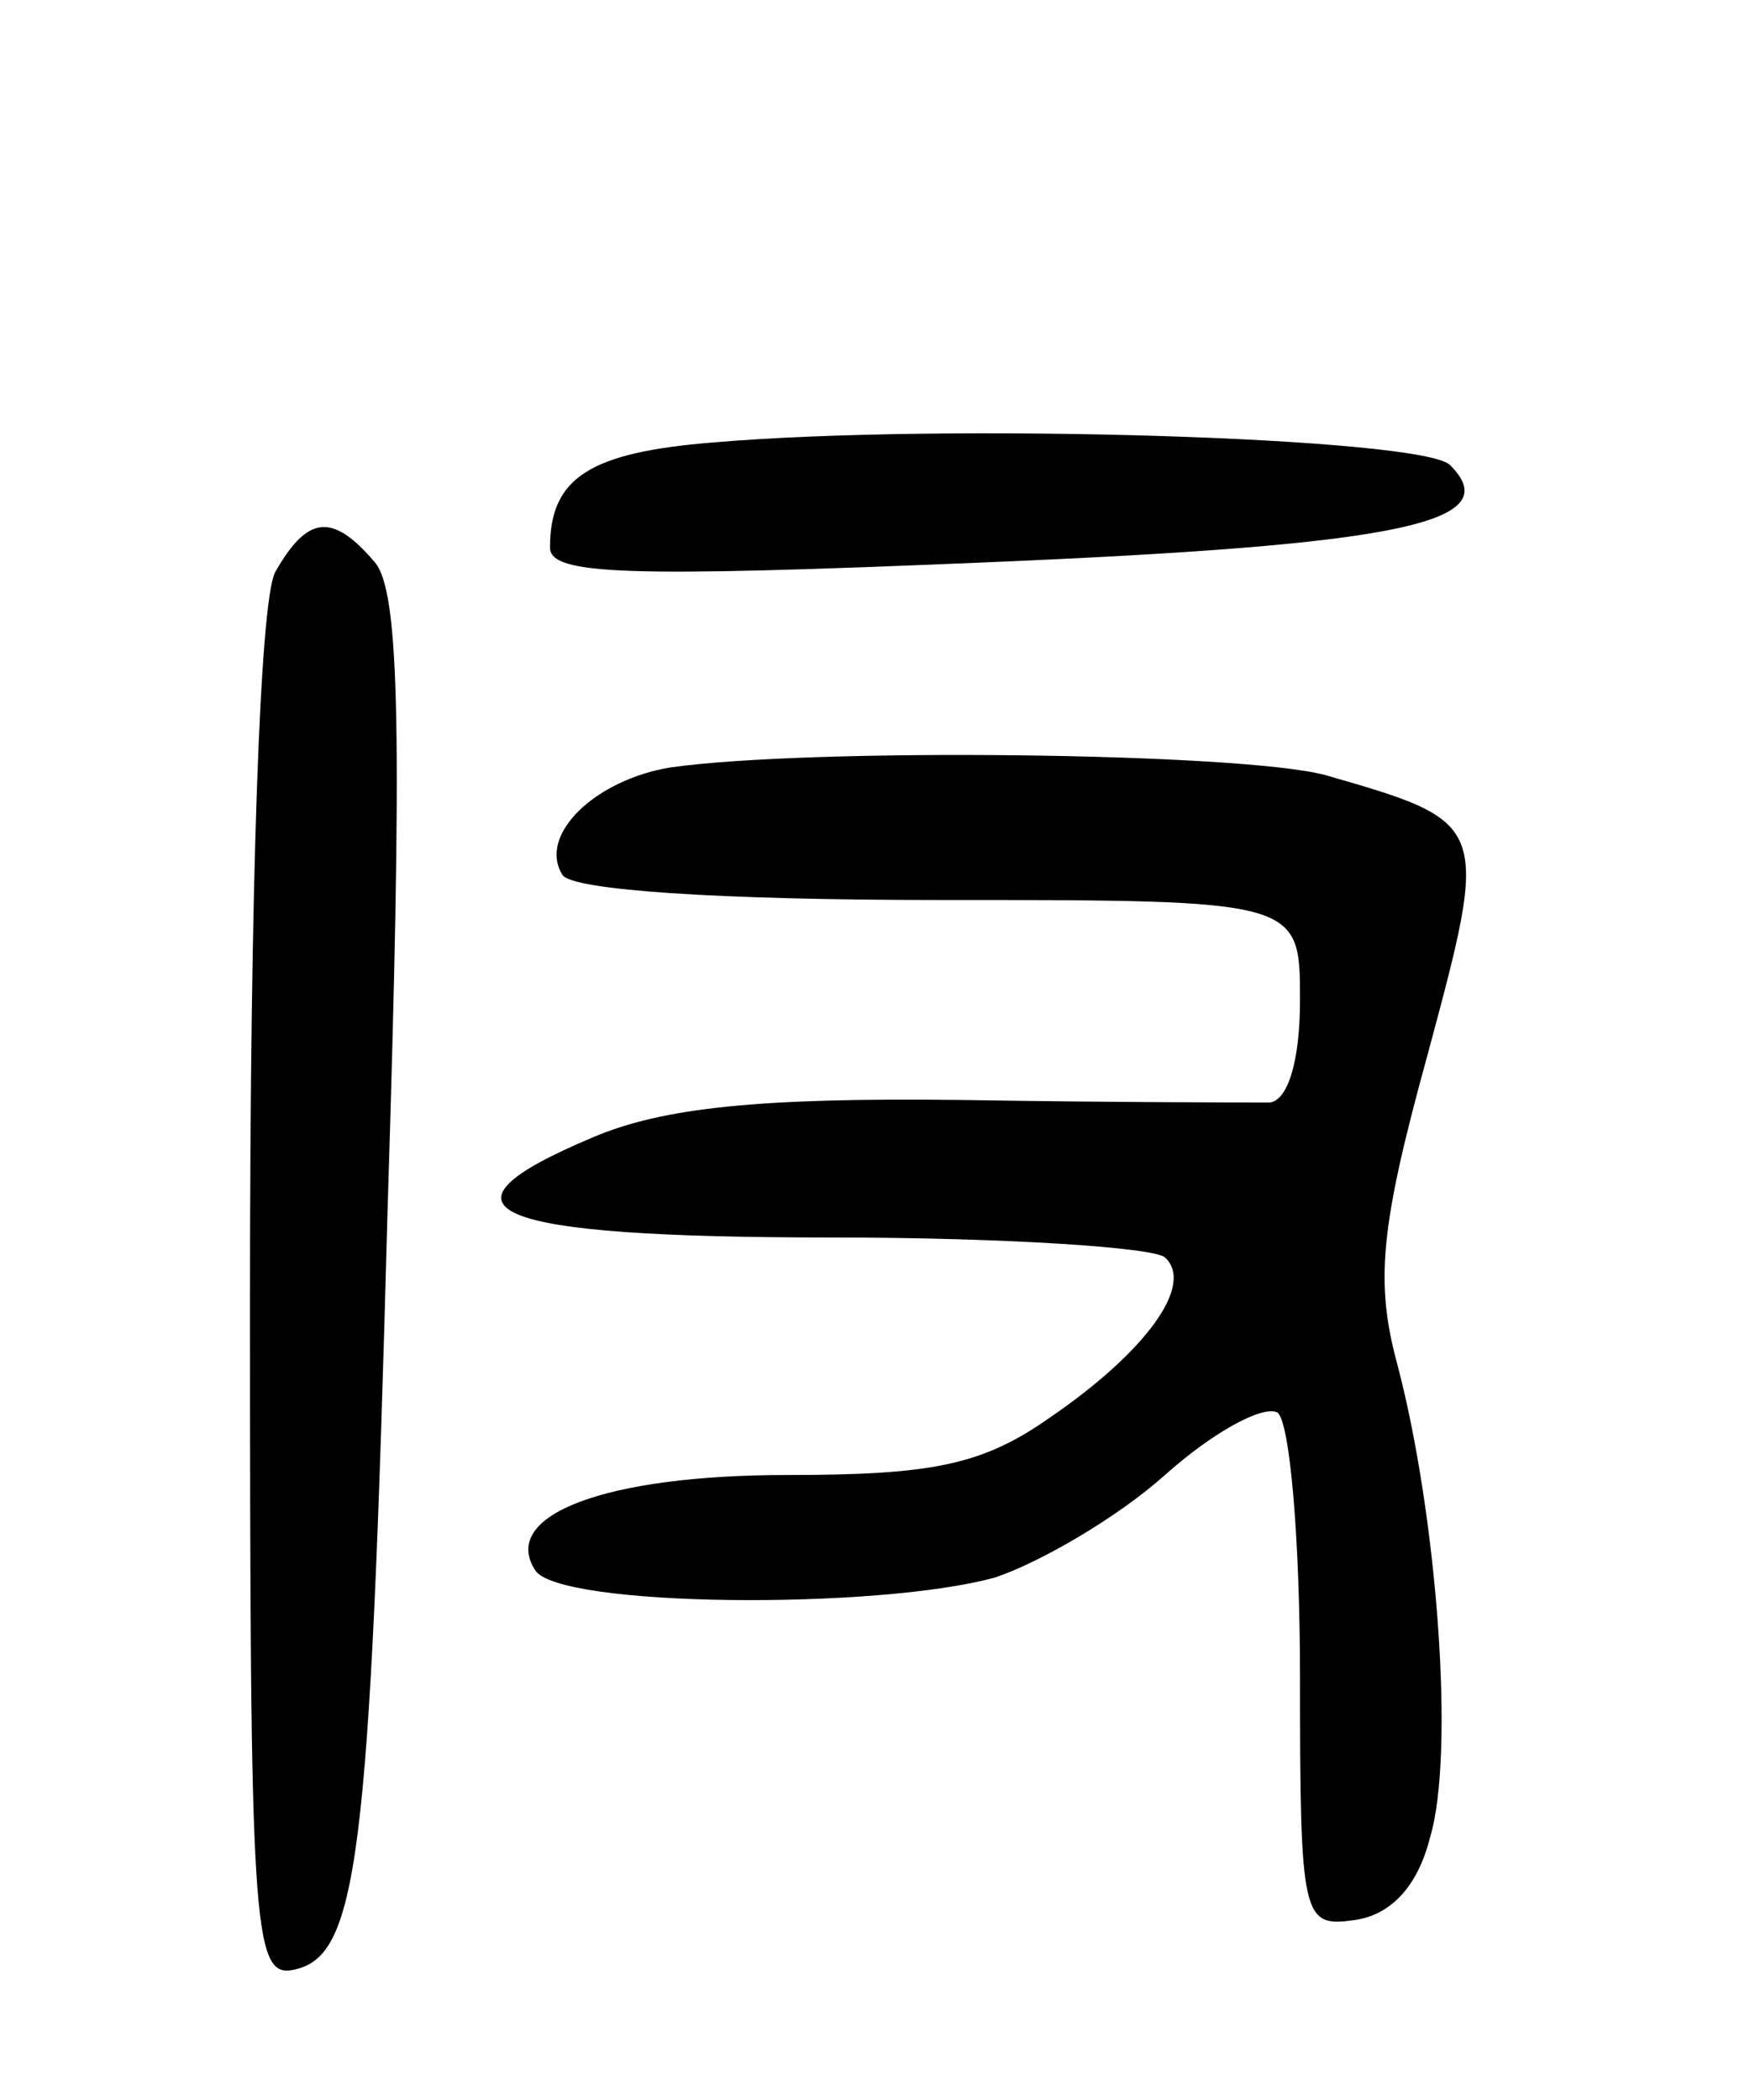 <svg version="1.0" xmlns="http://www.w3.org/2000/svg"
 width="70pt" height="84pt" viewBox="0 0 70 84"
 preserveAspectRatio="xMidYMid meet">
<g transform="translate(0,84) scale(0.1,-0.1)"
fill="#000000" stroke="none">
<path d="M285 663 c-49 -4 -65 -14 -65 -42 0 -11 30 -12 173 -6 168 7 210 16
187 39 -11 11 -202 17 -295 9z"/>
<path d="M110 611 c-6 -12 -10 -123 -10 -291 0 -249 1 -271 17 -268 26 5 31
41 38 303 6 191 5 248 -5 260 -17 20 -27 19 -40 -4z"/>
<path d="M268 533 c-30 -5 -53 -27 -43 -43 4 -6 61 -10 151 -10 144 0 144 0
144 -40 0 -25 -5 -40 -12 -41 -7 0 -62 0 -123 1 -81 1 -120 -3 -148 -15 -69
-29 -42 -40 96 -40 69 0 129 -4 133 -8 12 -11 -8 -38 -46 -64 -27 -19 -47 -23
-105 -23 -73 0 -115 -16 -101 -38 9 -15 137 -16 184 -3 18 6 49 24 68 41 19
17 39 28 45 25 5 -4 9 -51 9 -106 0 -97 1 -100 22 -97 14 2 25 13 30 33 10 33
3 128 -13 189 -9 33 -7 55 12 124 25 93 25 93 -41 112 -34 9 -206 11 -262 3z"/>
</g>
</svg>
